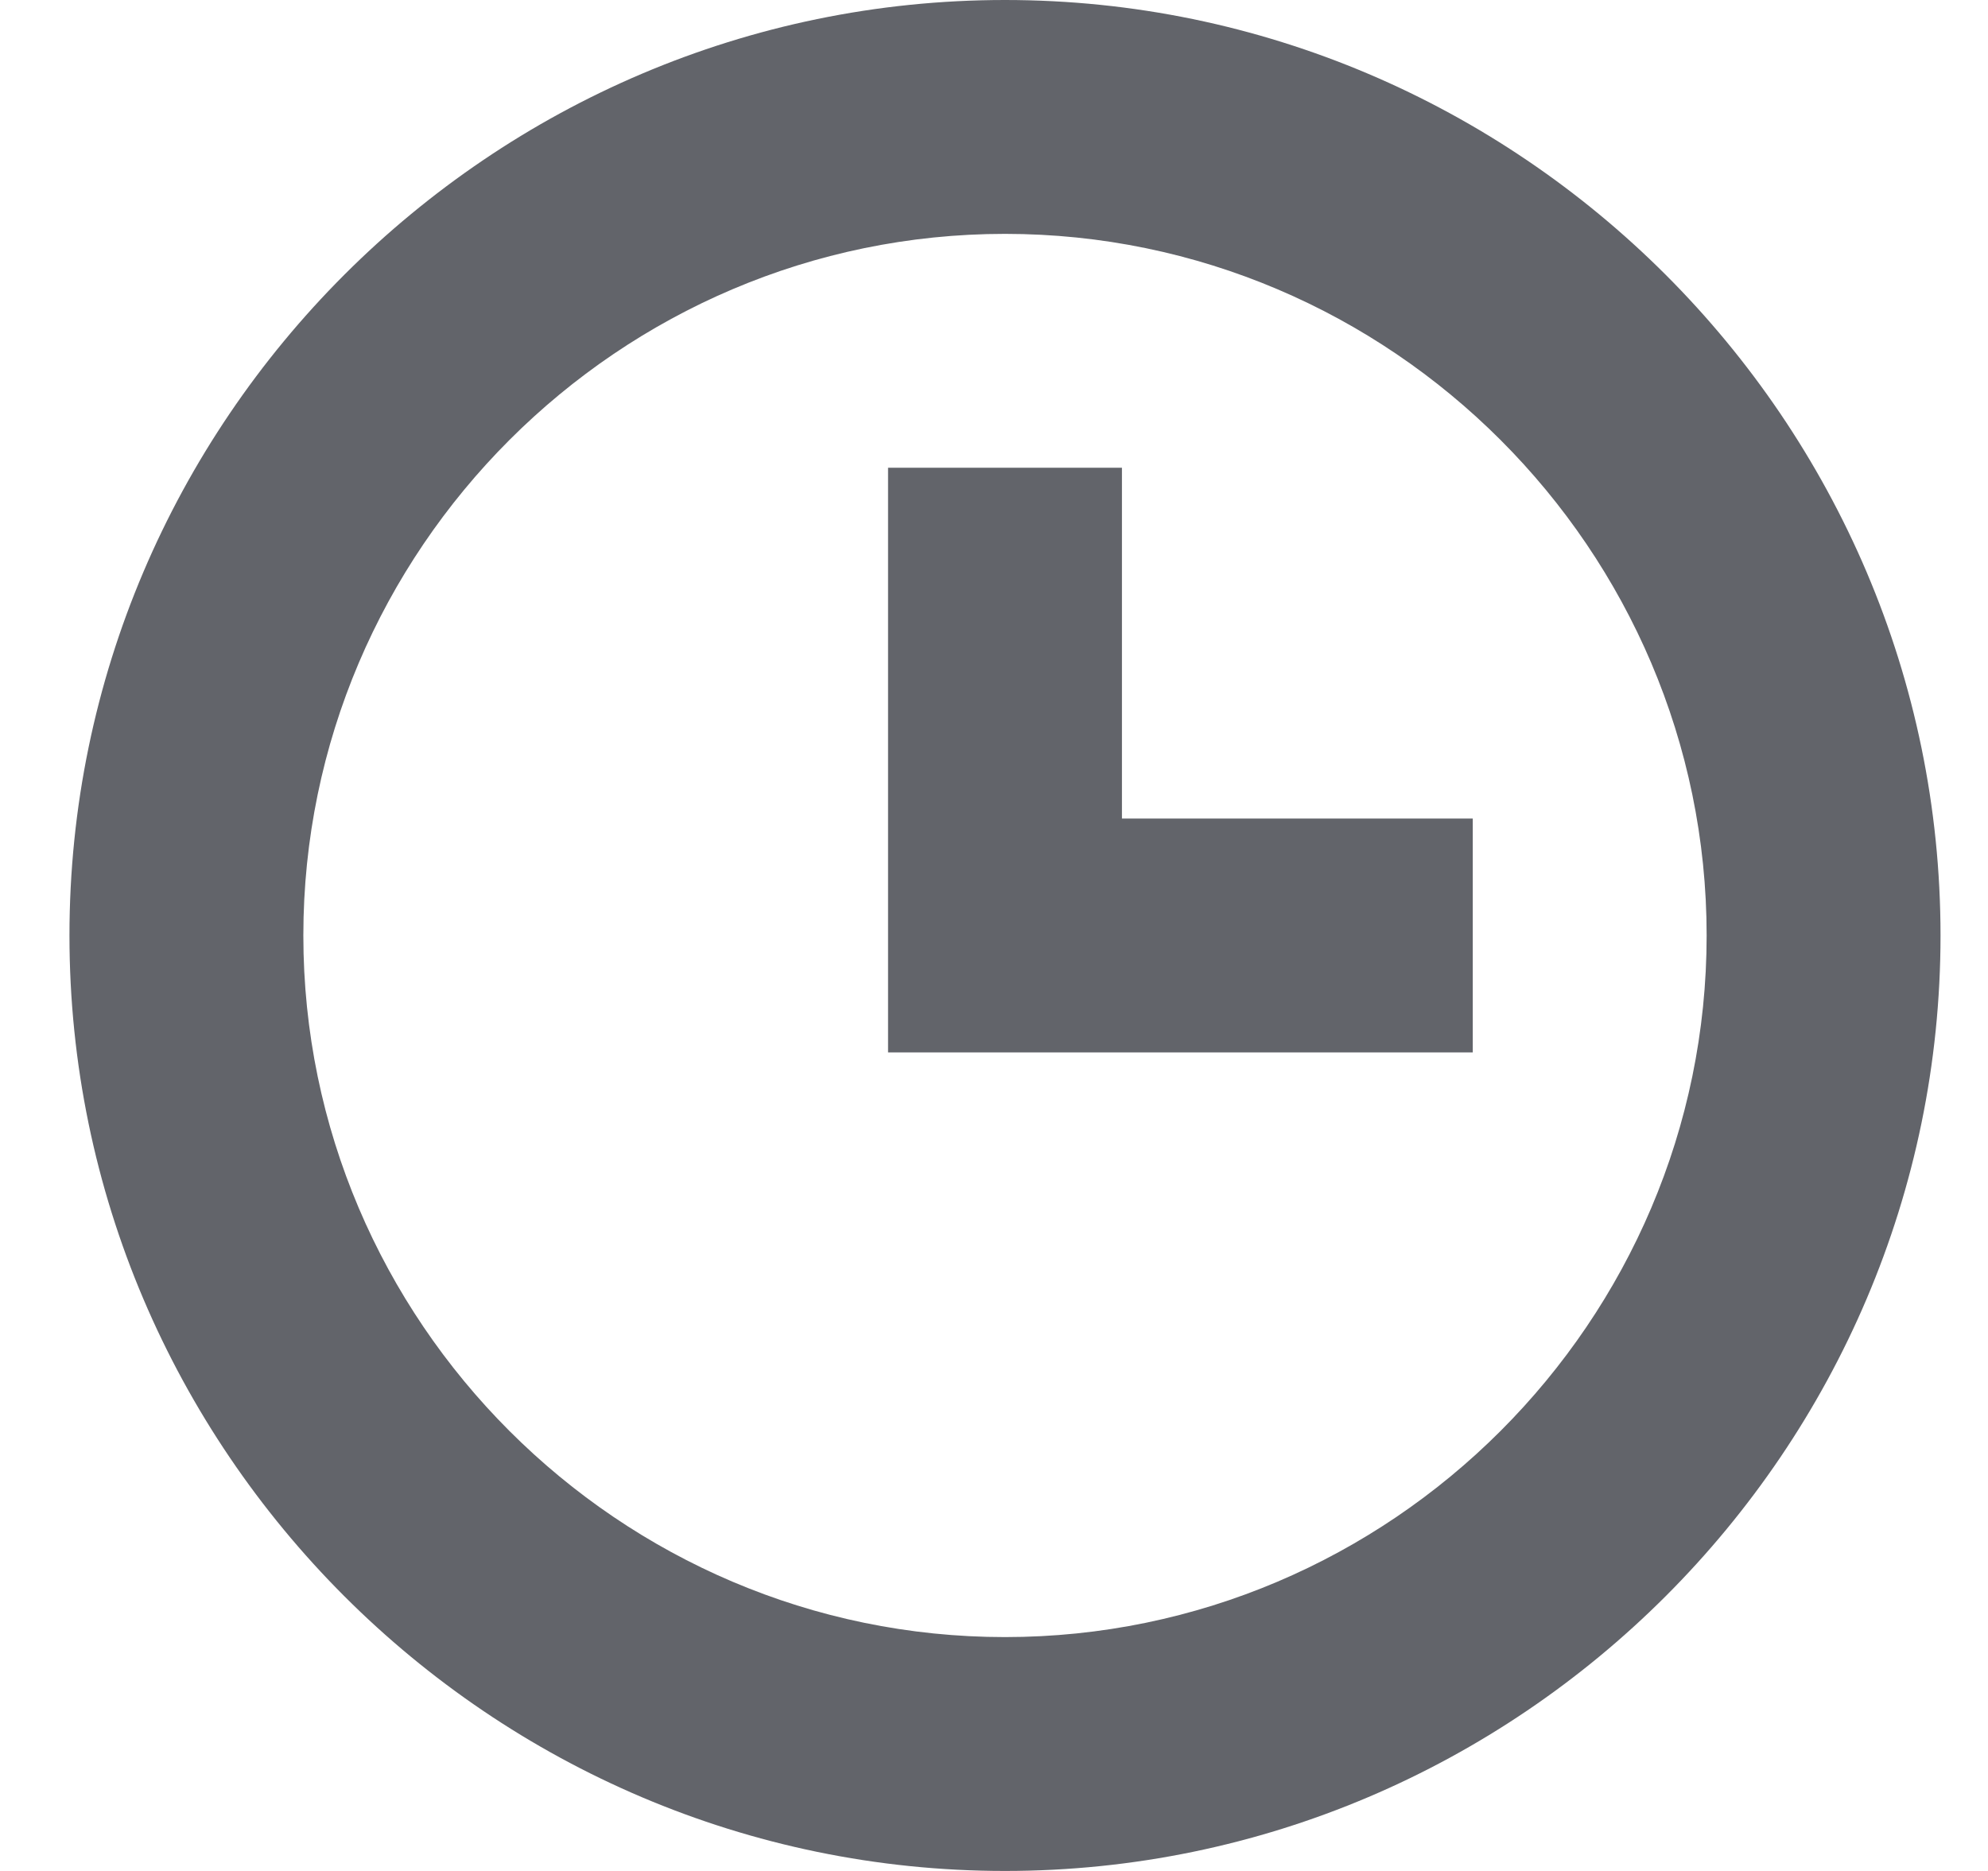 <svg width="17" height="16" viewBox="0 0 17 16" fill="none" xmlns="http://www.w3.org/2000/svg">
<g id="Frame">
<path id="Vector" d="M8.594 0C4.194 0 0.594 3.6 0.594 8C0.594 12.4 4.194 16 8.594 16C12.994 16 16.594 12.4 16.594 8C16.594 3.6 12.994 0 8.594 0ZM8.594 14C5.294 14 2.594 11.3 2.594 8C2.594 4.7 5.294 2 8.594 2C11.894 2 14.594 4.7 14.594 8C14.594 11.3 11.894 14 8.594 14Z" fill="#62646A"/>
<path id="Vector_2" d="M9.594 4H7.594V9H12.594V7H9.594V4Z" fill="#62646A"/>
</g>
</svg>
